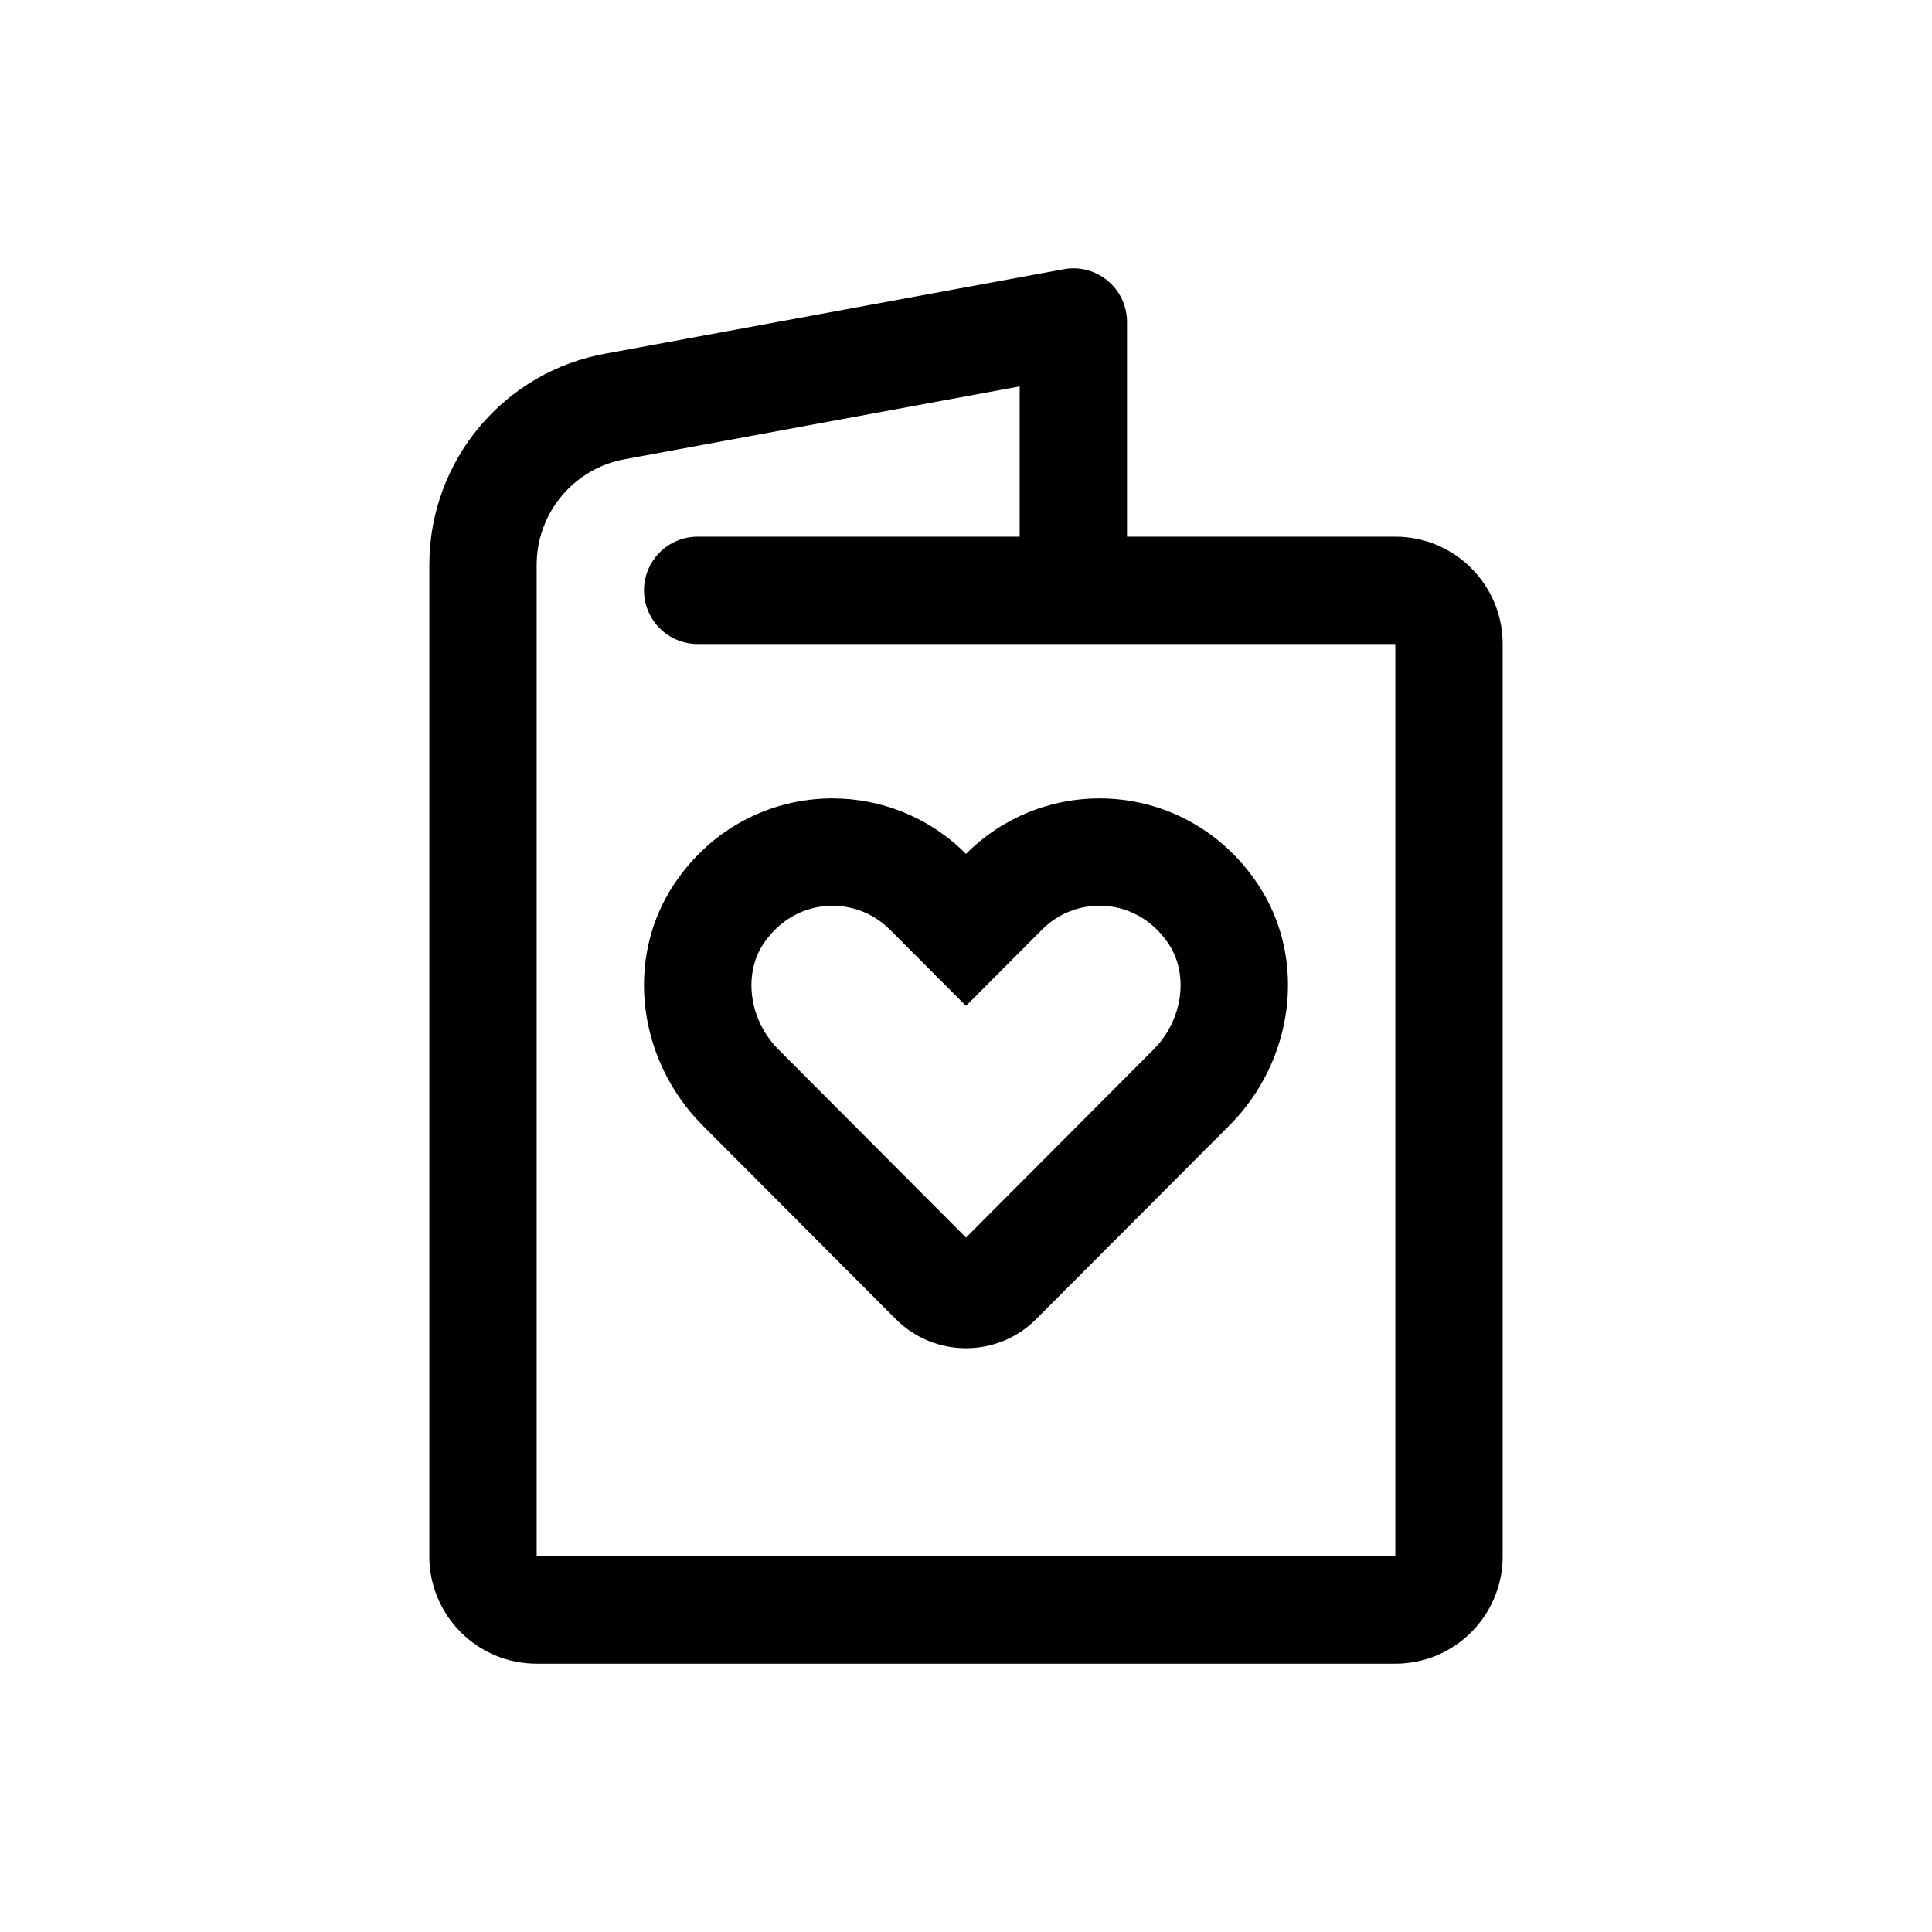 <svg xmlns="http://www.w3.org/2000/svg" width="36" height="36" viewBox="0 0 36 36">
    <path fill-rule="evenodd" d="M19 7.201V10h-6c-.552 0-1 .448-1 1s.448 1 1 1h13v17H10V10.524c0-.972.7-1.804 1.658-1.97L19 7.2zM21 10V6c0-.625-.567-1.097-1.181-.983l-8.513 1.568C9.399 6.916 8 8.579 8 10.524V29c0 1.104.895 2 2 2h16c1.105 0 2-.896 2-2V12c0-1.104-.895-2-2-2h-5zm-.512 4.877c-.9 0-1.8.345-2.488 1.034-.688-.689-1.588-1.034-2.489-1.034-1.123 0-2.246.535-2.955 1.606-.929 1.404-.656 3.292.534 4.485l3.601 3.611c.361.362.835.543 1.31.543.472 0 .946-.18 1.307-.543l3.602-3.61c1.19-1.194 1.463-3.082.533-4.486-.709-1.07-1.832-1.606-2.955-1.606m0 2c.52 0 .988.26 1.287.71.383.578.262 1.424-.28 1.968L18 23.06l-3.494-3.504c-.543-.544-.664-1.39-.282-1.968.3-.45.768-.71 1.287-.71.405 0 .786.158 1.073.446L18 18.743l1.416-1.42c.287-.288.668-.446 1.072-.446"/>
</svg>
